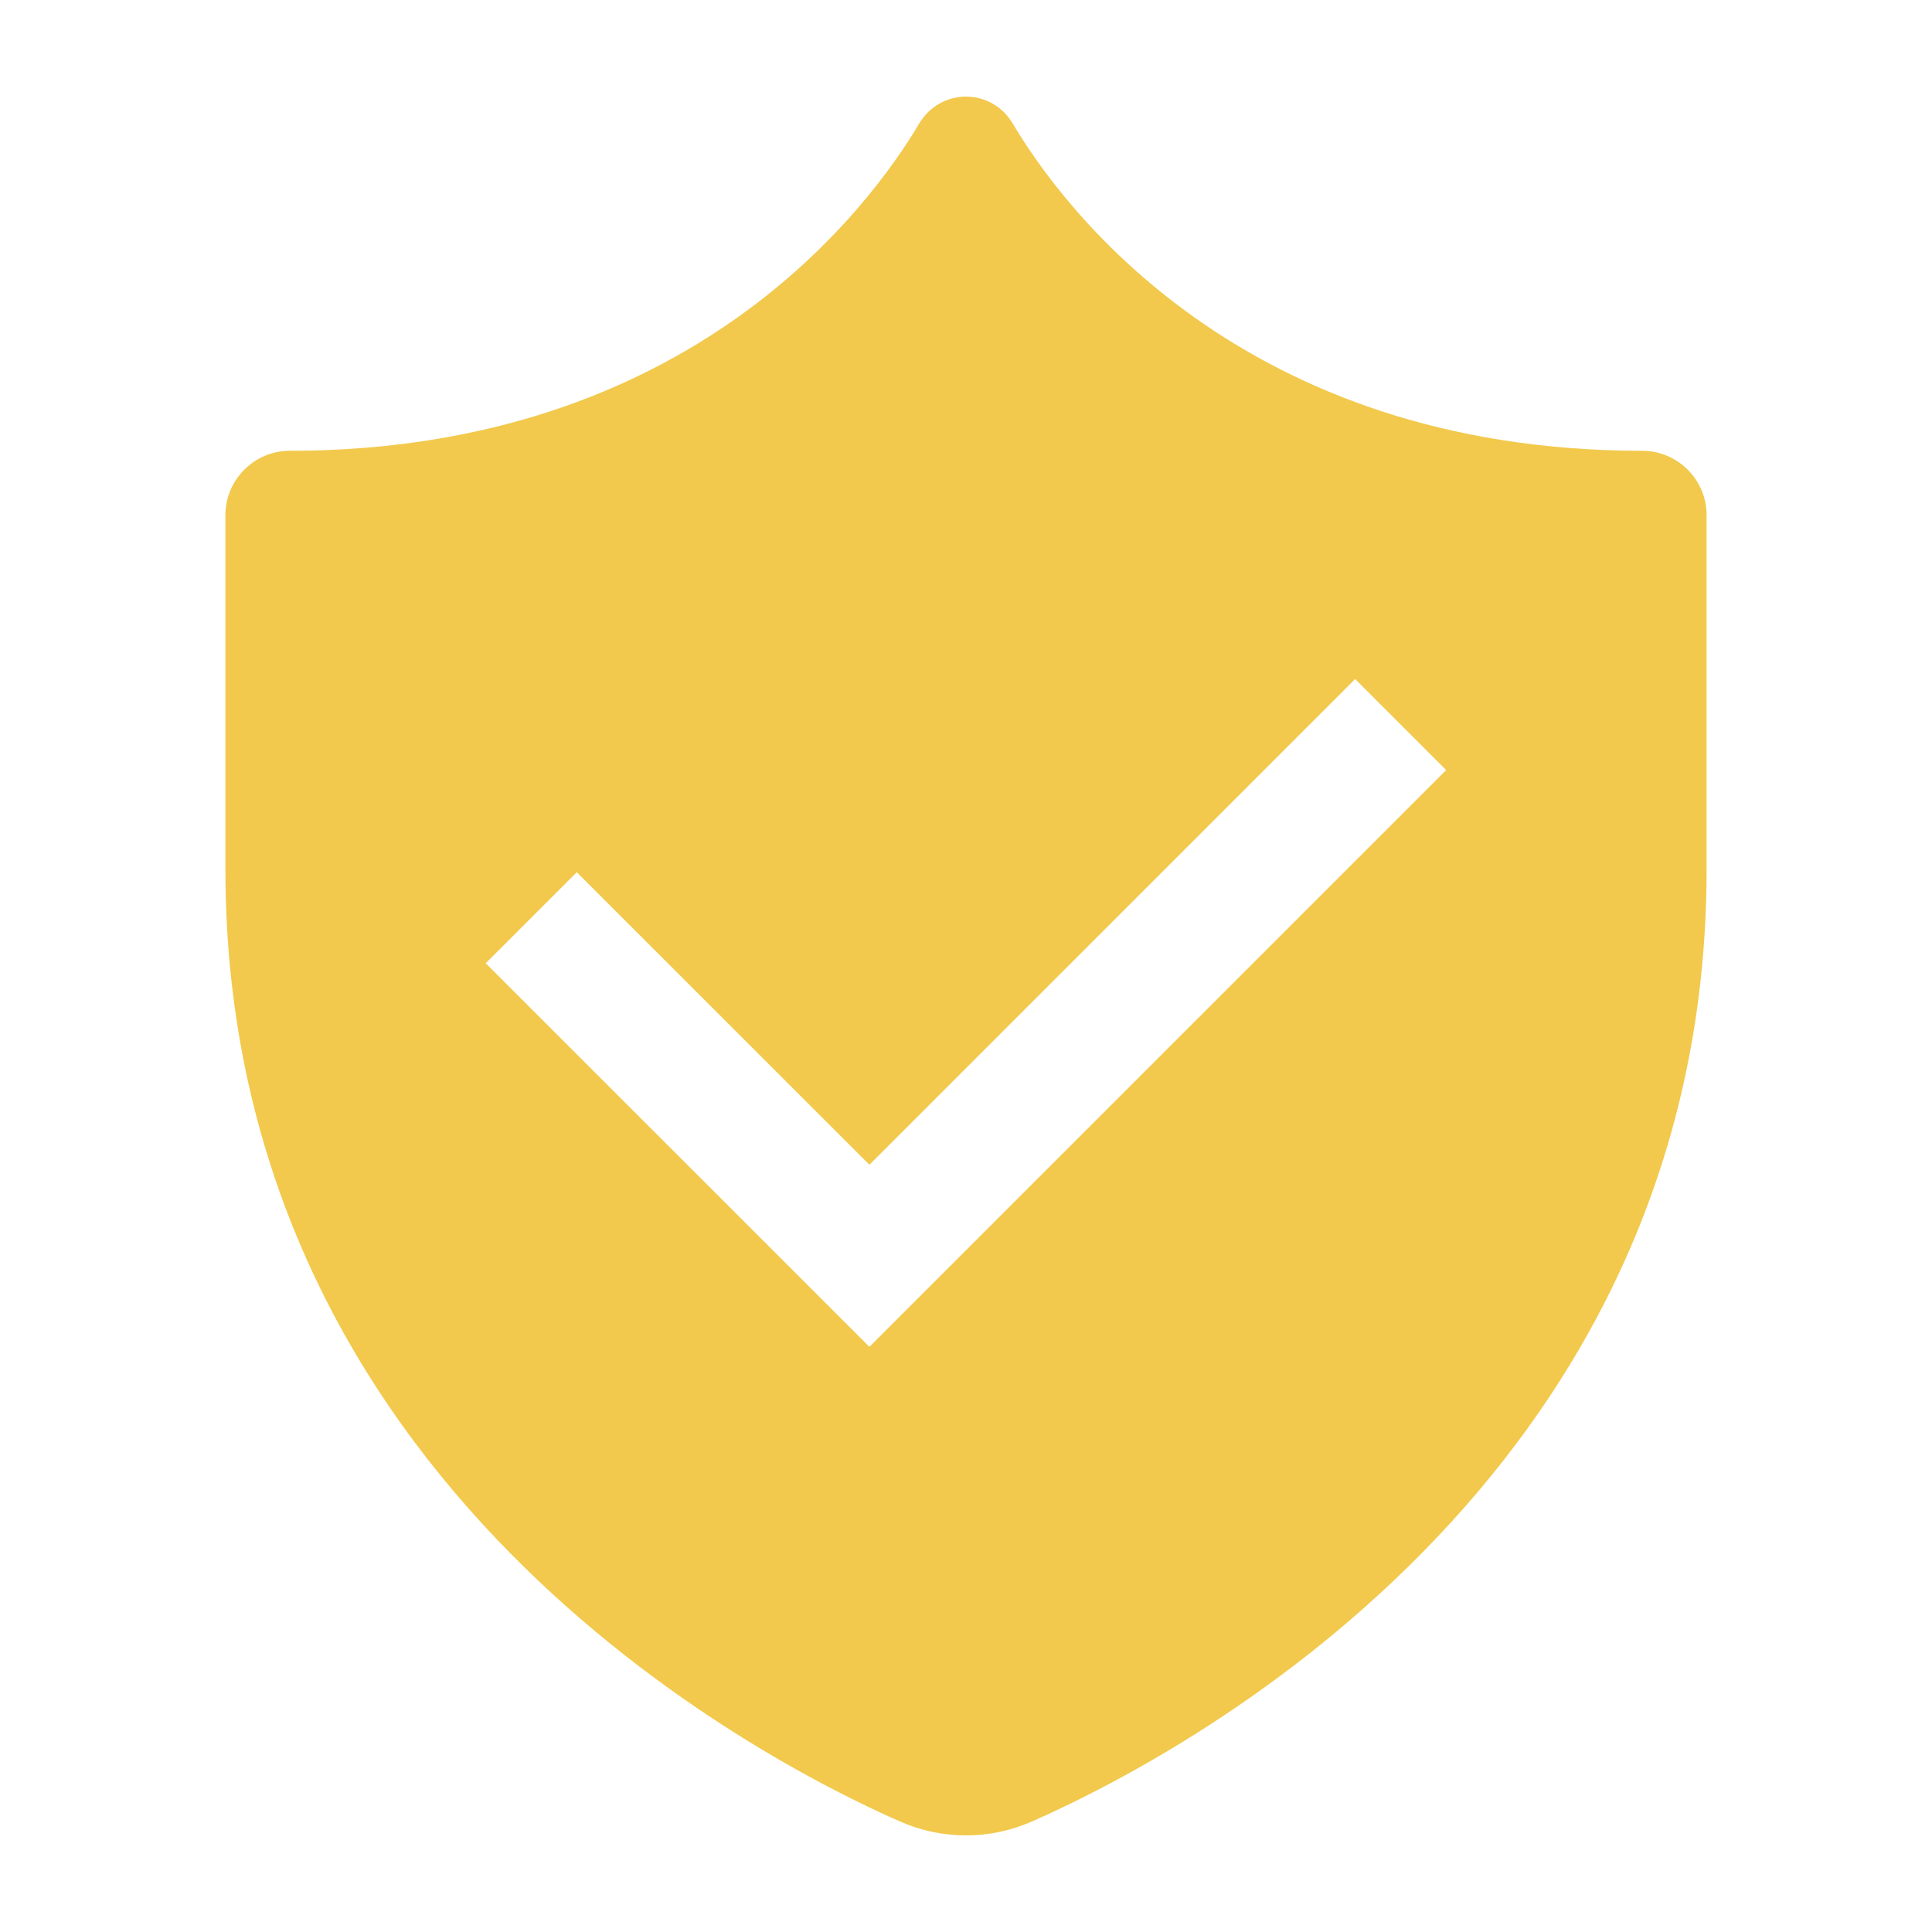<svg width="24" height="24" viewBox="0 0 24 24" fill="none" xmlns="http://www.w3.org/2000/svg">
<path d="M20.4 5.6C15.413 5.598 13.186 2.557 12.579 1.532C12.458 1.327 12.239 1.2 12 1.2C11.761 1.2 11.542 1.327 11.42 1.532C10.813 2.557 8.587 5.598 3.6 5.6C3.158 5.6 2.8 5.959 2.8 6.4V10.8C2.8 18.439 9.43 21.858 11.18 22.627C11.44 22.741 11.717 22.8 12 22.8C12.283 22.8 12.56 22.741 12.819 22.627C14.57 21.858 21.2 18.439 21.2 10.8V6.4C21.2 5.959 20.841 5.6 20.4 5.6ZM10.8 16.731L6.034 11.966L7.165 10.835L10.8 14.469L16.834 8.435L17.965 9.566L10.8 16.731Z" fill="#F2C94C"/>
</svg>
